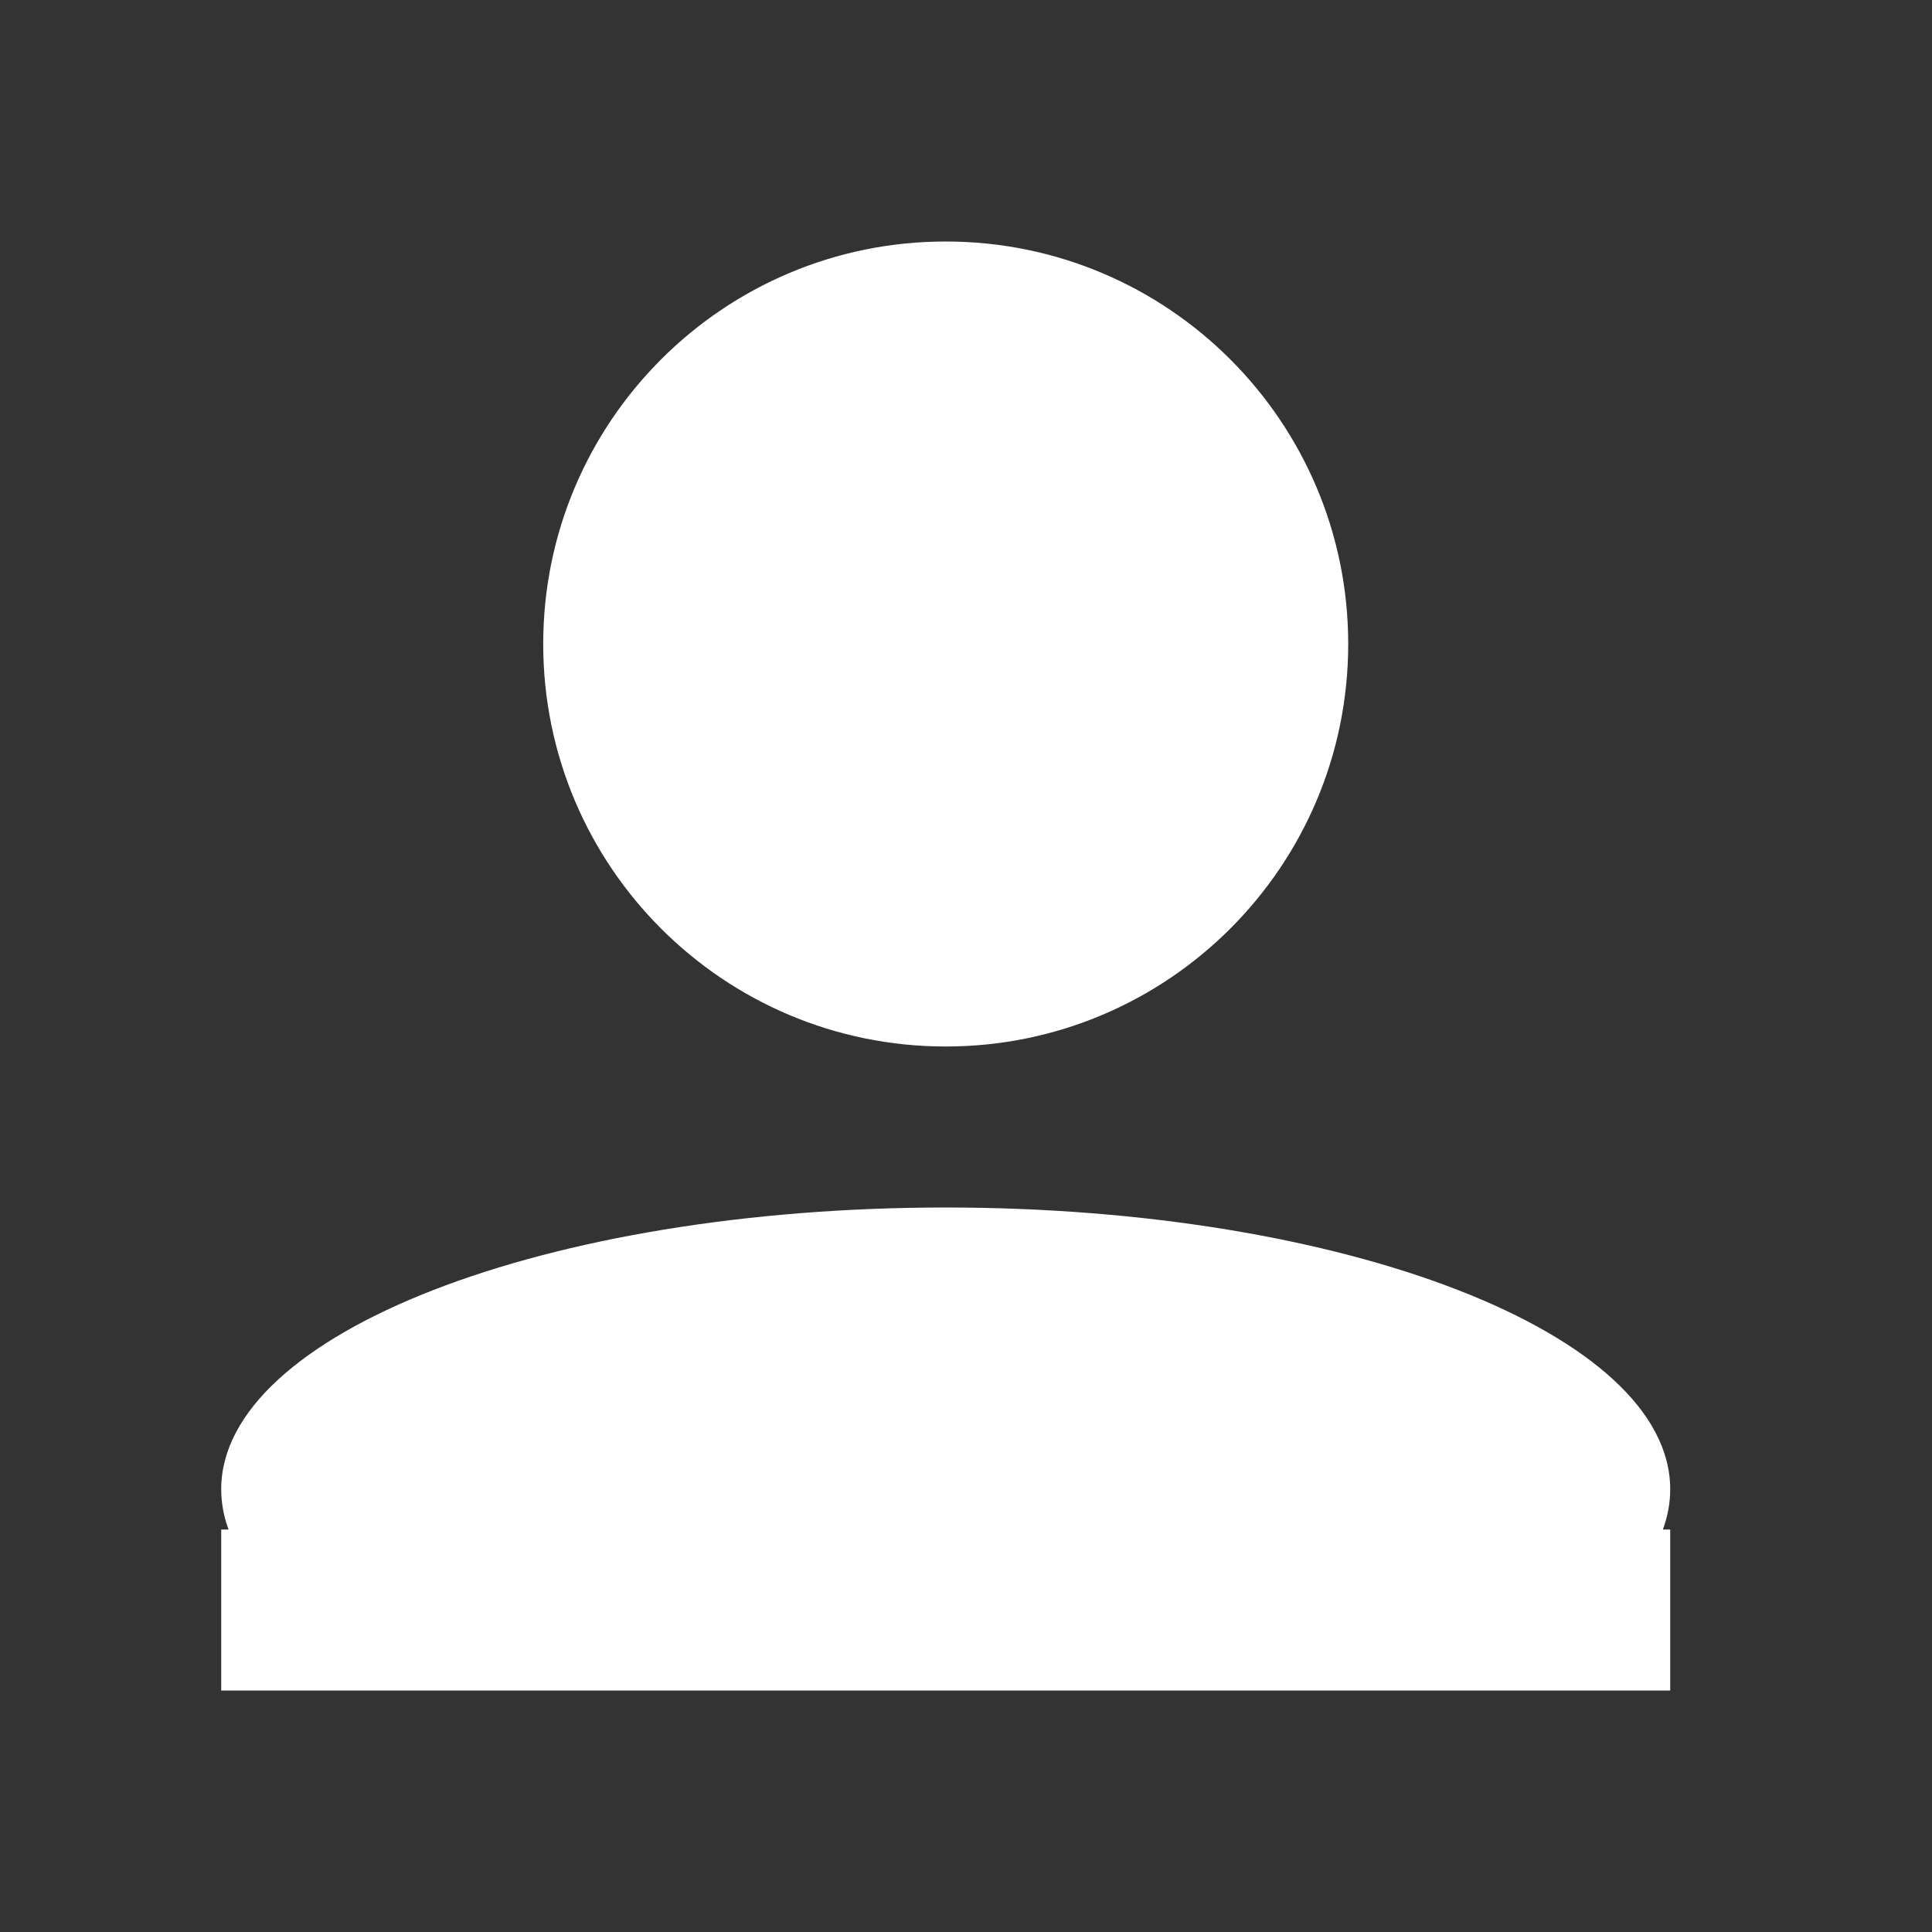 <?xml version="1.0" encoding="UTF-8"?>
<svg width="24px" height="24px" viewBox="0 0 24 24" version="1.1" xmlns="http://www.w3.org/2000/svg" xmlns:xlink="http://www.w3.org/1999/xlink">
    <rect x="0" y="0" width="24" height="24" fill="#333333" stroke="none"/>
    <!-- Generator: Sketch 48.1 (47250) - http://www.bohemiancoding.com/sketch -->
    <title>Nav/Linux/icons/顶部栏-用户</title>
    <desc>Created with Sketch.</desc>
    <defs></defs>
    <g id="Symbols" stroke="none" stroke-width="1" fill="none" fill-rule="evenodd">
        <g id="Nav/Linux/icons/顶部栏-用户" fill="#FFFFFF">
            <g id="User">
                <path d="M20.657,19 L20.748,19 L20.748,21 L2.748,21 L2.748,19 L2.839,19 C2.779,18.837 2.748,18.67 2.748,18.5 C2.748,16.567 6.777,15 11.748,15 C16.718,15 20.748,16.567 20.748,18.5 C20.748,18.67 20.717,18.837 20.657,19 Z M11.748,13 C8.986,13 6.748,10.761 6.748,8 C6.748,5.239 8.986,3 11.748,3 C14.509,3 16.748,5.239 16.748,8 C16.748,10.761 14.509,13 11.748,13 Z"></path>
            </g>
        </g>
    </g>
</svg>